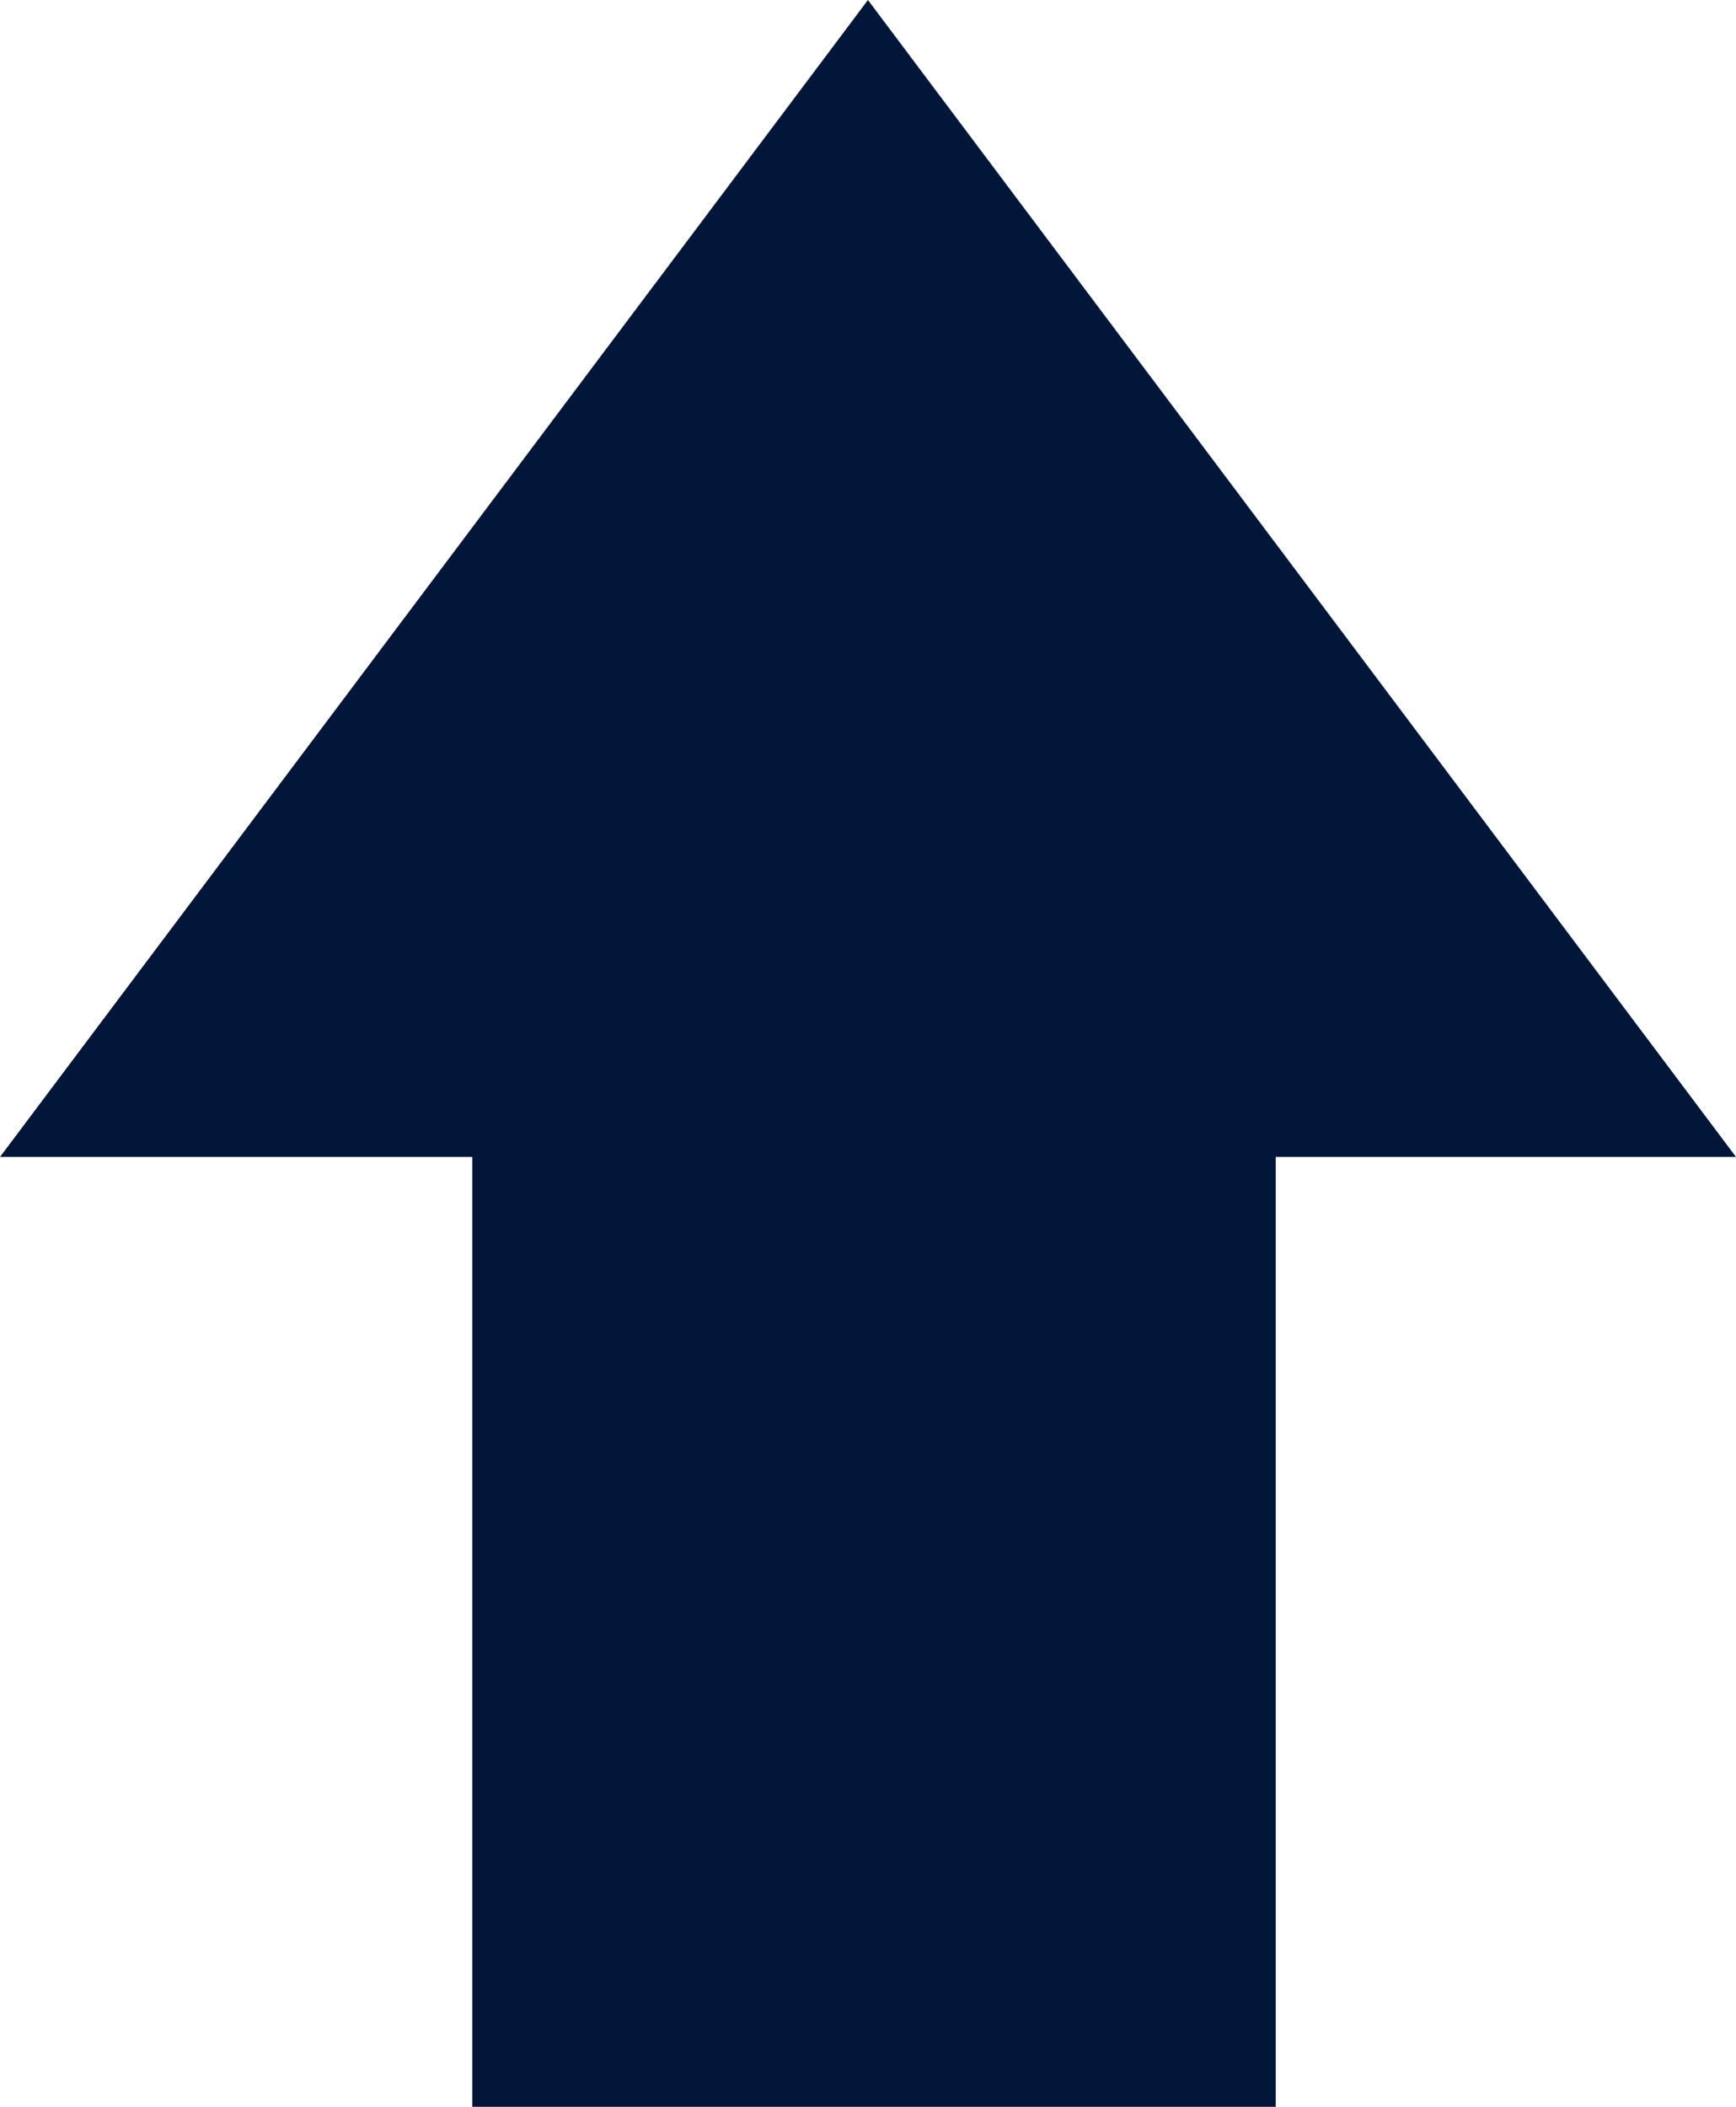 <svg xmlns="http://www.w3.org/2000/svg" viewBox="0 0 142.61 173">
    <defs>
        <style>.cls-1{fill:#011638;}</style>
    </defs>
    <title>arrow-icon</title>
    <g id="Layer_2" data-name="Layer 2">
        <g id="Arrow">
            <polygon class="cls-1" points="142.61 95 71.3 0 0 95 38.8 95 38.8 173 104.8 173 104.8 95 142.61 95" />
        </g>
    </g>
</svg>